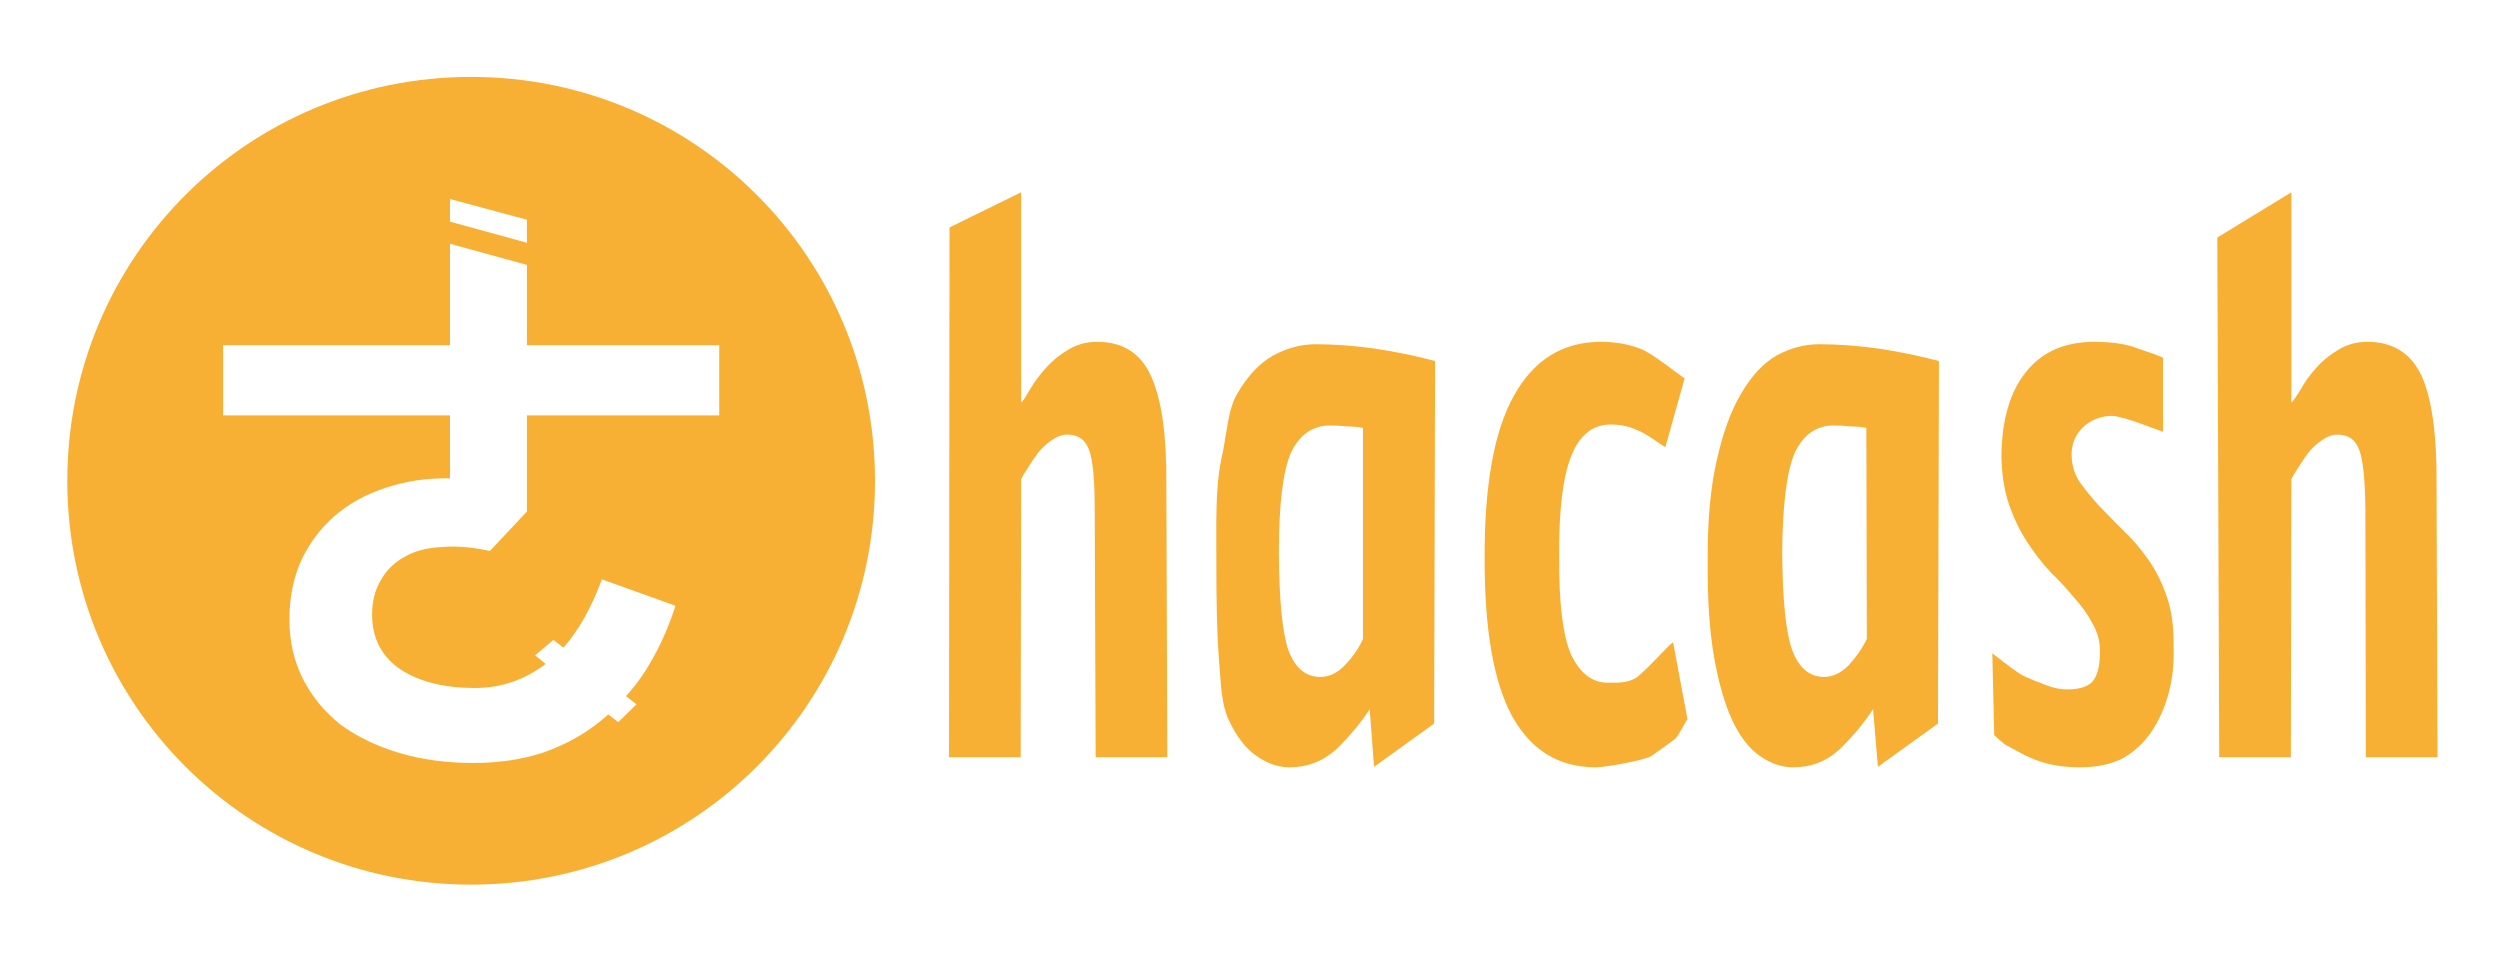 <svg version="1.2" xmlns="http://www.w3.org/2000/svg" viewBox="0 0 520 200" width="520" height="200">
	<title>hacash_logof</title>
	<style>
		tspan { white-space:pre } 
		.s0 { fill: #f7af34 } 
	</style>
	<path id="icon" fill-rule="evenodd" class="s0" d="m98 184c-46.5 0-84-37.5-84-84 0-46.5 37.5-84 84-84 46.5 0 84 37.5 84 84 0 46.5-37.5 84-84 84zm11.6-97.6h40v-14.6h-40v-16.7l-16-4.4v21.1h-47.2v14.6h47.2v13.1c-4.9-0.1-9.4 0.6-13.5 2q-6.1 2-10.6 5.9-4.4 3.9-6.9 9.3-2.4 5.4-2.4 12.2 0 6.7 2.8 12.3 2.8 5.5 7.8 9.5 5.2 3.8 12.2 5.9 7 2.1 15.5 2.1 8 0 14.6-2.2 6.8-2.4 11.9-6.6 0.8-0.6 1.5-1.3l2.1 1.6 3.8-3.7-2.2-1.7q2.2-2.4 4-5.2c2.6-4.1 4.7-8.6 6.3-13.6l-15.3-5.5q-3.3 8.9-8 14.2l-2.1-1.6-3.8 3.2 2.2 1.8q-6.6 5-14.7 5-9.5 0-15.4-3.8-6-4-6-11.5 0-4.1 1.8-7.1 1.8-3.2 5-4.9 3.1-1.8 7.6-2c3-0.3 6.4 0 10.1 0.8l7.7-8.2zm-16-40.3l16 4.4v-4.8l-16-4.3z"/>
	<path id="hacash  copy 3" fill-rule="evenodd" class="s0" d="m197.4 157.5l0.1-110.2 14.9-7.3v43.7h0.1q0.6-0.7 1.8-2.8 1.3-2.2 3.2-4.3 1.9-2.2 4.6-3.8 2.7-1.7 6.1-1.7 8 0 11.2 7.1 3.3 7.2 3.2 22.2l0.2 57.1h-14.9l-0.2-51.6q0-9-1.1-12.1-1.1-3.4-4.6-3.4-1.6 0-3.3 1.2-1.5 1-2.8 2.6-1.1 1.5-2.1 3.1-1 1.5-1.4 2.4l-0.1 57.8zm101.1-82.4l-0.2 75.4-12.5 9-0.9-12q-2.8 4.3-6.9 8.3-4.2 3.8-9.8 3.8-3.5 0-6.9-2.4-3.3-2.3-5.7-7.4c-1.6-3.5-1.6-7-2.1-13.3-0.4-5.4-0.5-12-0.5-19.6 0-8.4-0.2-15.5 1-21.2 1.3-5.8 1.3-10.4 3.4-13.9q3.2-5.5 7.5-7.9 4.3-2.3 8.8-2.3 5.7 0 12.2 0.9 6.7 1 12.6 2.6zm-23.9 65.7q2.8 0 5.1-2.4 2.5-2.6 3.8-5.5v-43.9q-1.5-0.3-3.3-0.3-1.6-0.2-3.5-0.2-5.5 0-8.2 5.7-2.5 5.8-2.5 20.8 0.1 14.8 2 20.3 2.1 5.5 6.6 5.5zm73.4-7.2l3 16c-0.5 0.5-1.7 3.3-2.6 4.1-1 0.8-3.7 2.7-5 3.6-1.3 0.8-9.4 2.3-11.5 2.3q-11.4 0-17.3-10.5-5.8-10.5-5.8-32.7-0.1-23.1 6.1-34.1 6.2-11.2 18.1-11.2 4.4 0 8.1 1.4c2.4 0.8 8.4 5.7 9.3 6.2l-4 14.3c-0.7-0.3-4-2.9-5.8-3.5q-2.5-1.2-5.6-1.2-5.6 0-8.2 6.6-2.6 6.5-2.5 20.8-0.1 14.6 2.5 20.5 2.8 5.8 7.6 5.8c2.3 0 4 0.1 5.9-1 1.9-1.3 7-7.1 7.7-7.4zm55.3-58.5l-0.2 75.4-12.5 9-1-12q-2.8 4.3-6.9 8.3-4.1 3.8-9.7 3.8-3.6 0-7-2.4-3.3-2.3-5.7-7.4-2.4-5.2-3.8-13.3-1.4-8.1-1.3-19.6-0.1-12.6 1.9-21.2 1.9-8.6 5.1-13.9 3.2-5.5 7.4-7.9 4.3-2.3 8.8-2.3 5.8 0 12.3 0.9 6.6 1 12.6 2.6zm-23.9 65.7q2.7 0 5.1-2.4 2.4-2.6 3.8-5.5l-0.1-43.9q-1.5-0.3-3.2-0.3-1.7-0.2-3.6-0.2-5.4 0-8.1 5.7-2.5 5.8-2.6 20.8 0.1 14.8 2.1 20.3 2.1 5.5 6.6 5.5zm35.4 12.1l-0.4-17c0.2 0.1 3.4 2.7 5.5 4.1 1.7 1.1 5 2.2 6.2 2.7q2 0.7 3.9 0.7 3.4 0 5-1.4 1.8-1.7 1.8-6.5 0-3.1-1.5-5.7-1.5-2.9-3.9-5.5-2.1-2.6-4.8-5.2-2.7-2.9-4.9-6.3-2.3-3.5-3.8-7.8-1.5-4.3-1.6-10.1 0.1-11.2 5-17.4 5-6.4 14.3-6.4 5.6 0 9.1 1.4 3.7 1.2 5.2 1.9v15.4c-0.5-0.1-8.3-3.3-10.6-3.3-4.5 0-8.3 3.3-8.4 7.7q-0.1 3.1 1.5 5.8 1.6 2.3 4 5 2.3 2.4 5.1 5.2 2.8 2.6 5.2 6 2.4 3.3 4 7.9 1.5 4.3 1.4 10.2 0.2 5.3-1 9.8-1.2 4.5-3.6 8.1-2.3 3.4-5.9 5.5-3.7 1.9-9 1.9-3.5 0-6.5-0.7-2.7-0.7-5.1-1.9-2.2-1.2-3.9-2.1-1.5-1.2-2.3-2zm46.8 4.6l-0.4-108.1 15.4-9.4v43.7h0.1q0.6-0.7 1.9-2.8 1.2-2.2 3.1-4.3 1.9-2.2 4.6-3.8 2.7-1.7 6.1-1.7 8 0 11.3 7.1 3.2 7.2 3.1 22.2l0.2 57.1h-14.9l-0.1-51.6q-0.1-9-1.2-12.1-1.1-3.4-4.6-3.4-1.6 0-3.3 1.2-1.5 1-2.8 2.6-1.1 1.5-2.1 3.1-1 1.5-1.4 2.4l-0.1 57.8z"/>
</svg>